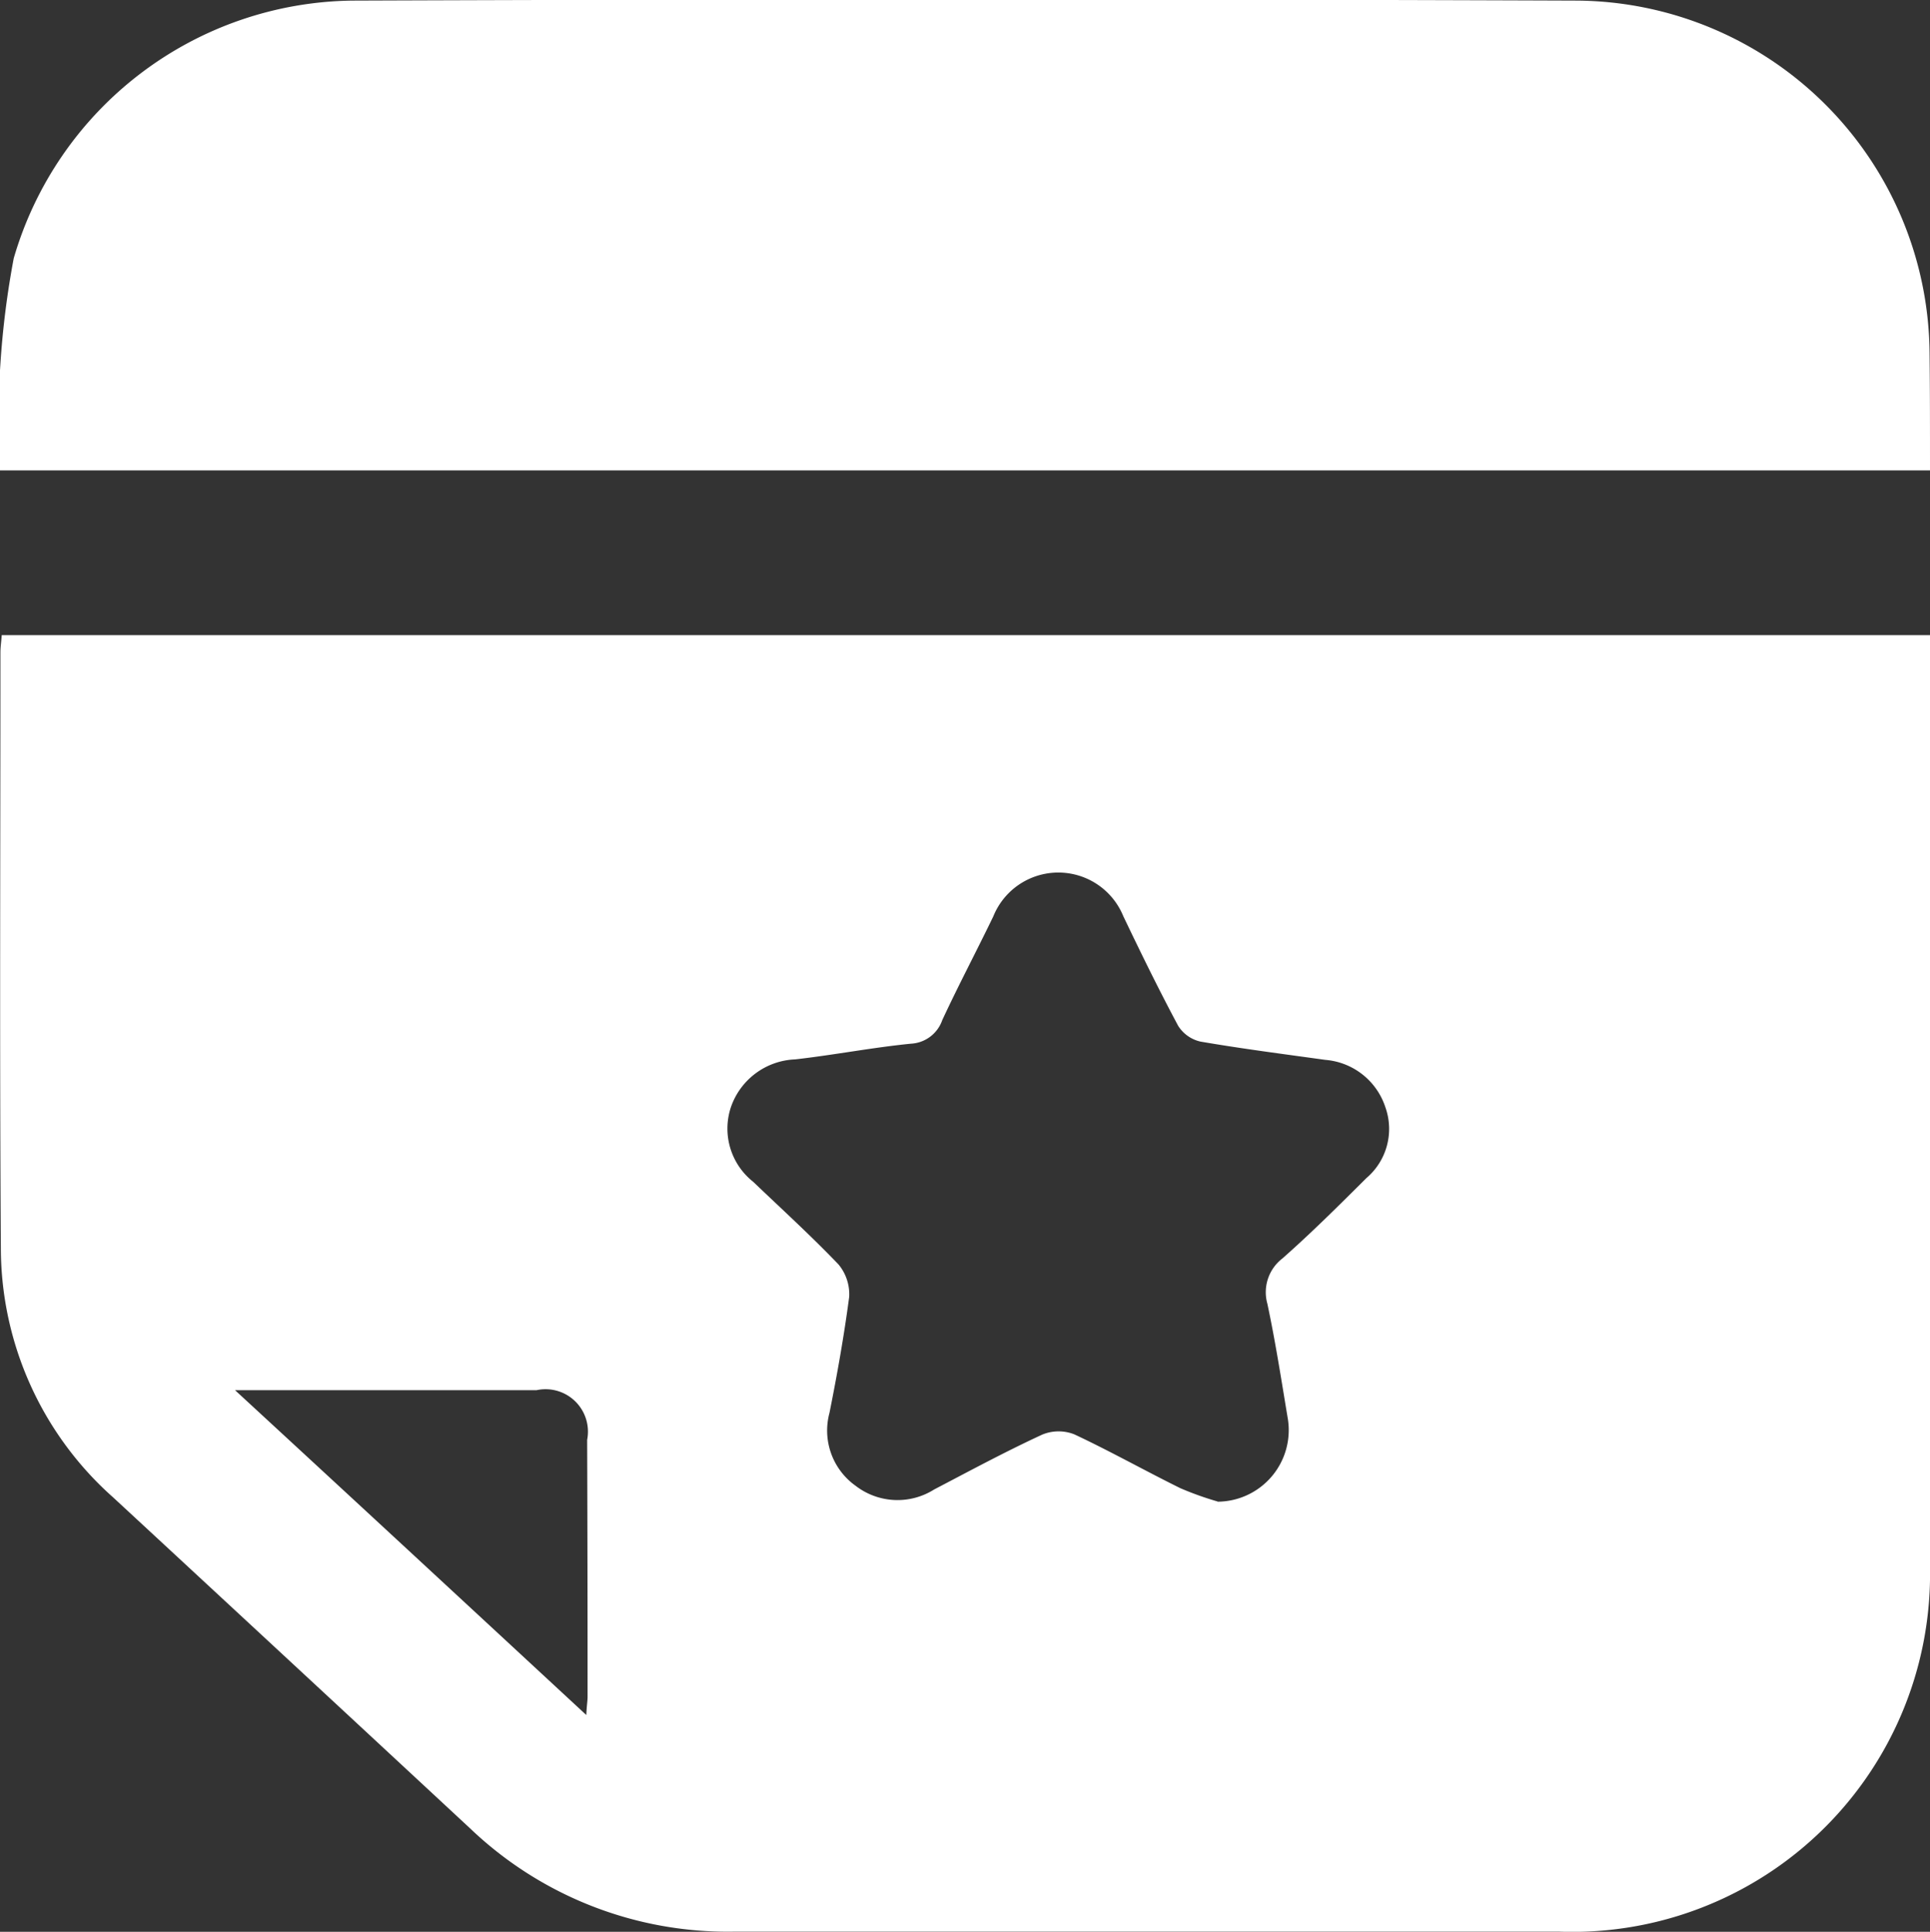 <svg xmlns="http://www.w3.org/2000/svg" width="45" height="45.031" viewBox="0 0 45 45.031">
  <rect x="0" y="0" width="45" height="45.031" fill="#333333" stroke="none"/>
  <defs>
    <style>
      .cls-1 {
        fill: #ffffff;
        fill-rule: evenodd;
      }
    </style>
  </defs>
  <path id="形狀_1" data-name="形狀 1" class="cls-1" d="M1118.04,163.774H1163v21.734a8.343,8.343,0,0,1-8.64,8.489q-9.63,0-19.26,0a8.694,8.694,0,0,1-6.14-2.408q-4.155-3.859-8.32-7.713a7.783,7.783,0,0,1-2.62-5.8c-0.03-4.633-.01-9.267-0.01-13.9C1118.01,164.051,1118.03,163.927,1118.04,163.774Zm28.35,20.2a1.668,1.668,0,0,0,1.64-1.914c-0.15-.9-0.29-1.808-0.48-2.7a0.993,0.993,0,0,1,.35-1.055c0.68-.6,1.32-1.238,1.96-1.875a1.505,1.505,0,0,0,.44-1.655,1.61,1.61,0,0,0-1.4-1.1c-0.97-.135-1.94-0.259-2.91-0.426a0.829,0.829,0,0,1-.52-0.368c-0.45-.84-0.87-1.7-1.28-2.557a1.636,1.636,0,0,0-3.03.006c-0.39.809-.81,1.6-1.19,2.418a0.818,0.818,0,0,1-.73.55c-0.9.089-1.79,0.263-2.7,0.366a1.653,1.653,0,0,0-1.5,1.119,1.58,1.58,0,0,0,.52,1.733c0.67,0.64,1.35,1.259,1.99,1.927a1.091,1.091,0,0,1,.25.755c-0.12.907-.28,1.809-0.46,2.706a1.581,1.581,0,0,0,.61,1.7,1.6,1.6,0,0,0,1.83.086c0.83-.434,1.66-0.882,2.52-1.279a1,1,0,0,1,.75-0.006c0.83,0.389,1.64.844,2.47,1.254A7.366,7.366,0,0,0,1146.39,183.97Zm-14.72,4.977c0.01-.226.03-0.33,0.03-0.433q0-2.993-.01-5.985a0.989,0.989,0,0,0-1.18-1.158c-2.15,0-4.31,0-6.46,0h-0.57C1126.26,183.937,1128.92,186.4,1131.67,188.947ZM1118,159.937a20.388,20.388,0,0,1,.32-4.946,8.329,8.329,0,0,1,7.9-6.008q14.28-.053,28.56,0a8.282,8.282,0,0,1,8.21,8.223c0.01,0.9.01,1.79,0.01,2.729h-45Z" transform="translate(-1118 -148.969)"/>
</svg>
